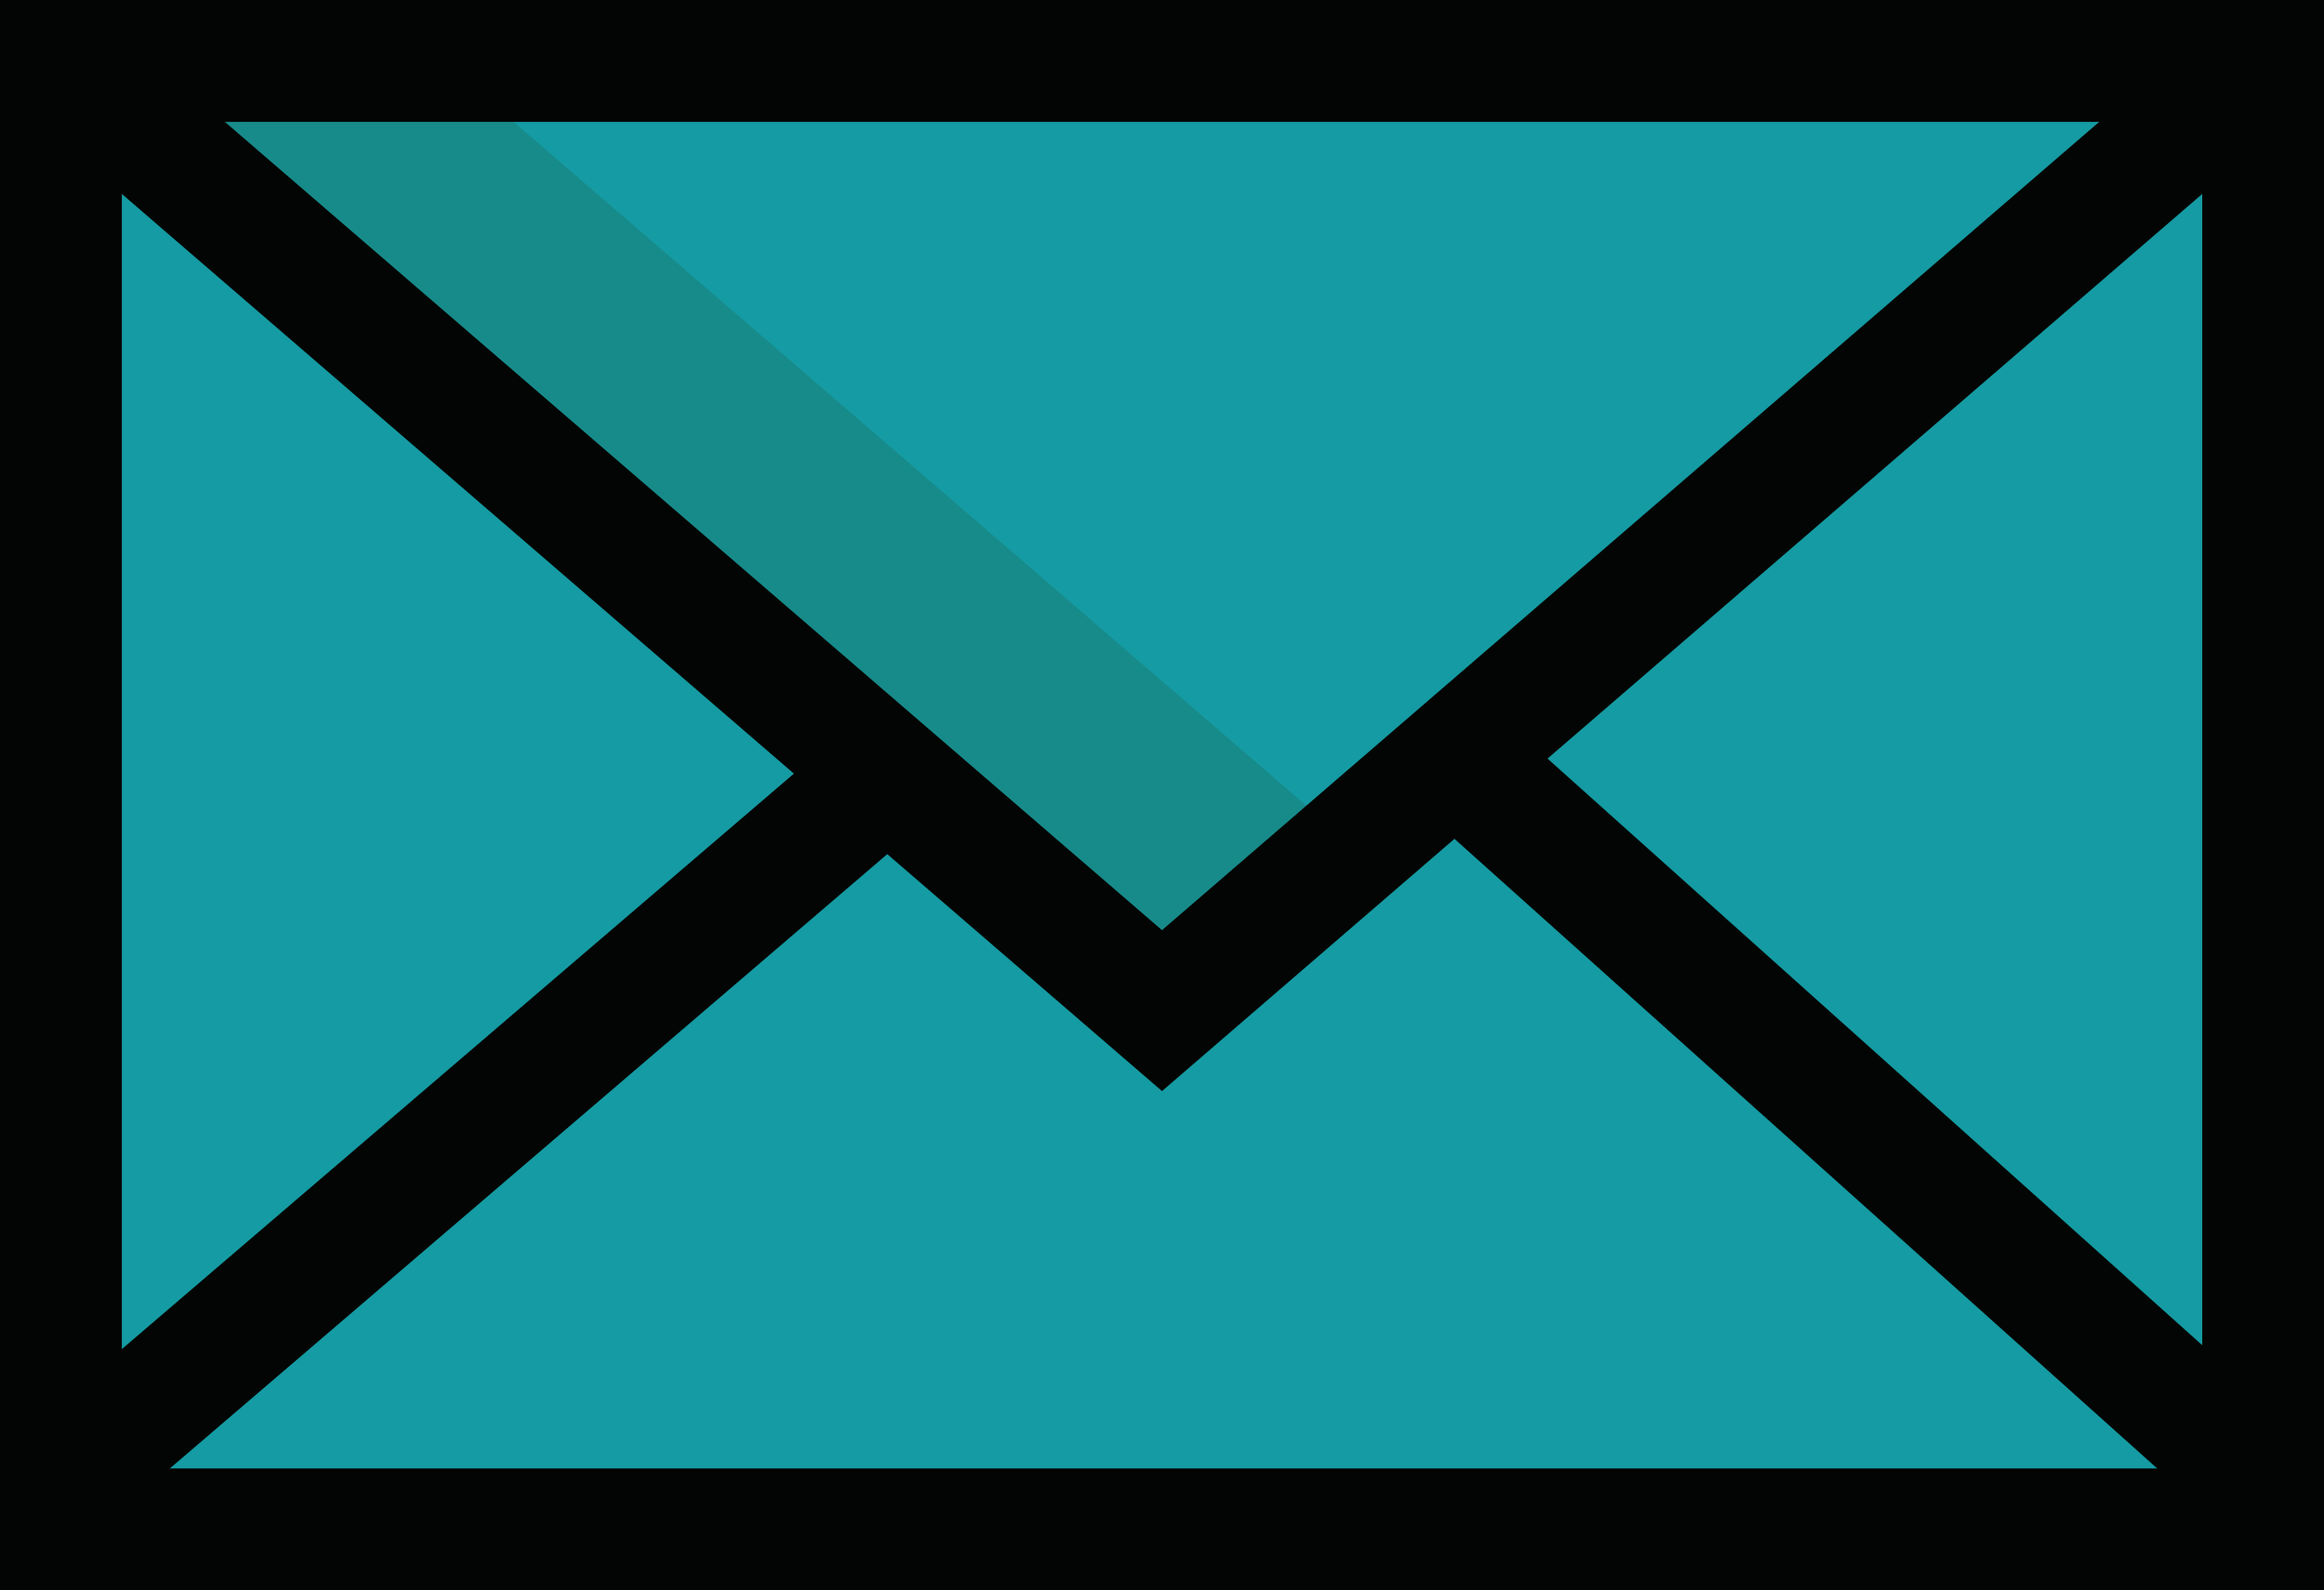<svg xmlns="http://www.w3.org/2000/svg" width="114.438" height="78.292" viewBox="0 0 114.438 78.292">
  <g id="Group_36" data-name="Group 36" transform="translate(-1386.901 -23.642)">
    <g id="Group_34" data-name="Group 34" transform="translate(1427.554 60.738)">
      <path id="Path_102" data-name="Path 102" d="M1483.943,116.926l-17.235-14.862,3.559-4.127,13.676,11.793,13.428-11.58,3.559,4.127Z" transform="translate(-1466.708 -97.937)" fill="#178b8a"/>
    </g>
    <path id="Path_103" data-name="Path 103" d="M1430.773,63.413l-39.7,35.523.109-8.359,30.875-27.616-30.172-25.5.093-6.844Z" transform="translate(-0.672 -2.948)" fill="#178b8a"/>
    <g id="Group_35" data-name="Group 35" transform="translate(1389.75 26.642)">
      <rect id="Rectangle_21" data-name="Rectangle 21" width="108.438" height="41.141" transform="translate(1.973 28.912)" fill="#159ba3"/>
      <path id="Path_104" data-name="Path 104" d="M1529.983,63.229l39.7,35.52-.907-68.32Z" transform="translate(-1461.097 -29.495)" fill="#159ba3"/>
      <path id="Path_105" data-name="Path 105" d="M1429.453,64.261l-39.7,35.52.907-68.32Z" transform="translate(-1389.75 -30.02)" fill="#159ba3"/>
      <path id="Path_106" data-name="Path 106" d="M1390.4,28.528l38.763,33.426,15.455,13.327,54.219-46.754" transform="translate(-1390.079 -28.528)" fill="#159ba3"/>
    </g>
    <path id="Path_107" data-name="Path 107" d="M1455.679,65.232l-7.356,6.343-15.454-13.329L1394.1,24.821h14.713l38.765,33.425Z" transform="translate(-2.215 0)" fill="#178b8a"/>
    <path id="Path_108" data-name="Path 108" d="M1498.5,28.528H1390.058V100.82H1498.5Z" transform="translate(-0.157 -1.886)" fill="none" stroke="#030504" stroke-miterlimit="10" stroke-width="6"/>
    <path id="Path_109" data-name="Path 109" d="M1390.058,28.528l38.763,33.426,15.456,13.327L1498.5,28.528" transform="translate(-0.157 -1.886)" fill="none" stroke="#030504" stroke-miterlimit="10" stroke-width="6"/>
    <line id="Line_16" data-name="Line 16" x1="40.697" y2="34.84" transform="translate(1389.901 61.736)" fill="none" stroke="#030504" stroke-miterlimit="10" stroke-width="6"/>
    <line id="Line_17" data-name="Line 17" x1="38.896" y1="34.84" transform="translate(1459.443 61.736)" fill="none" stroke="#030504" stroke-miterlimit="10" stroke-width="6"/>
  </g>
</svg>
